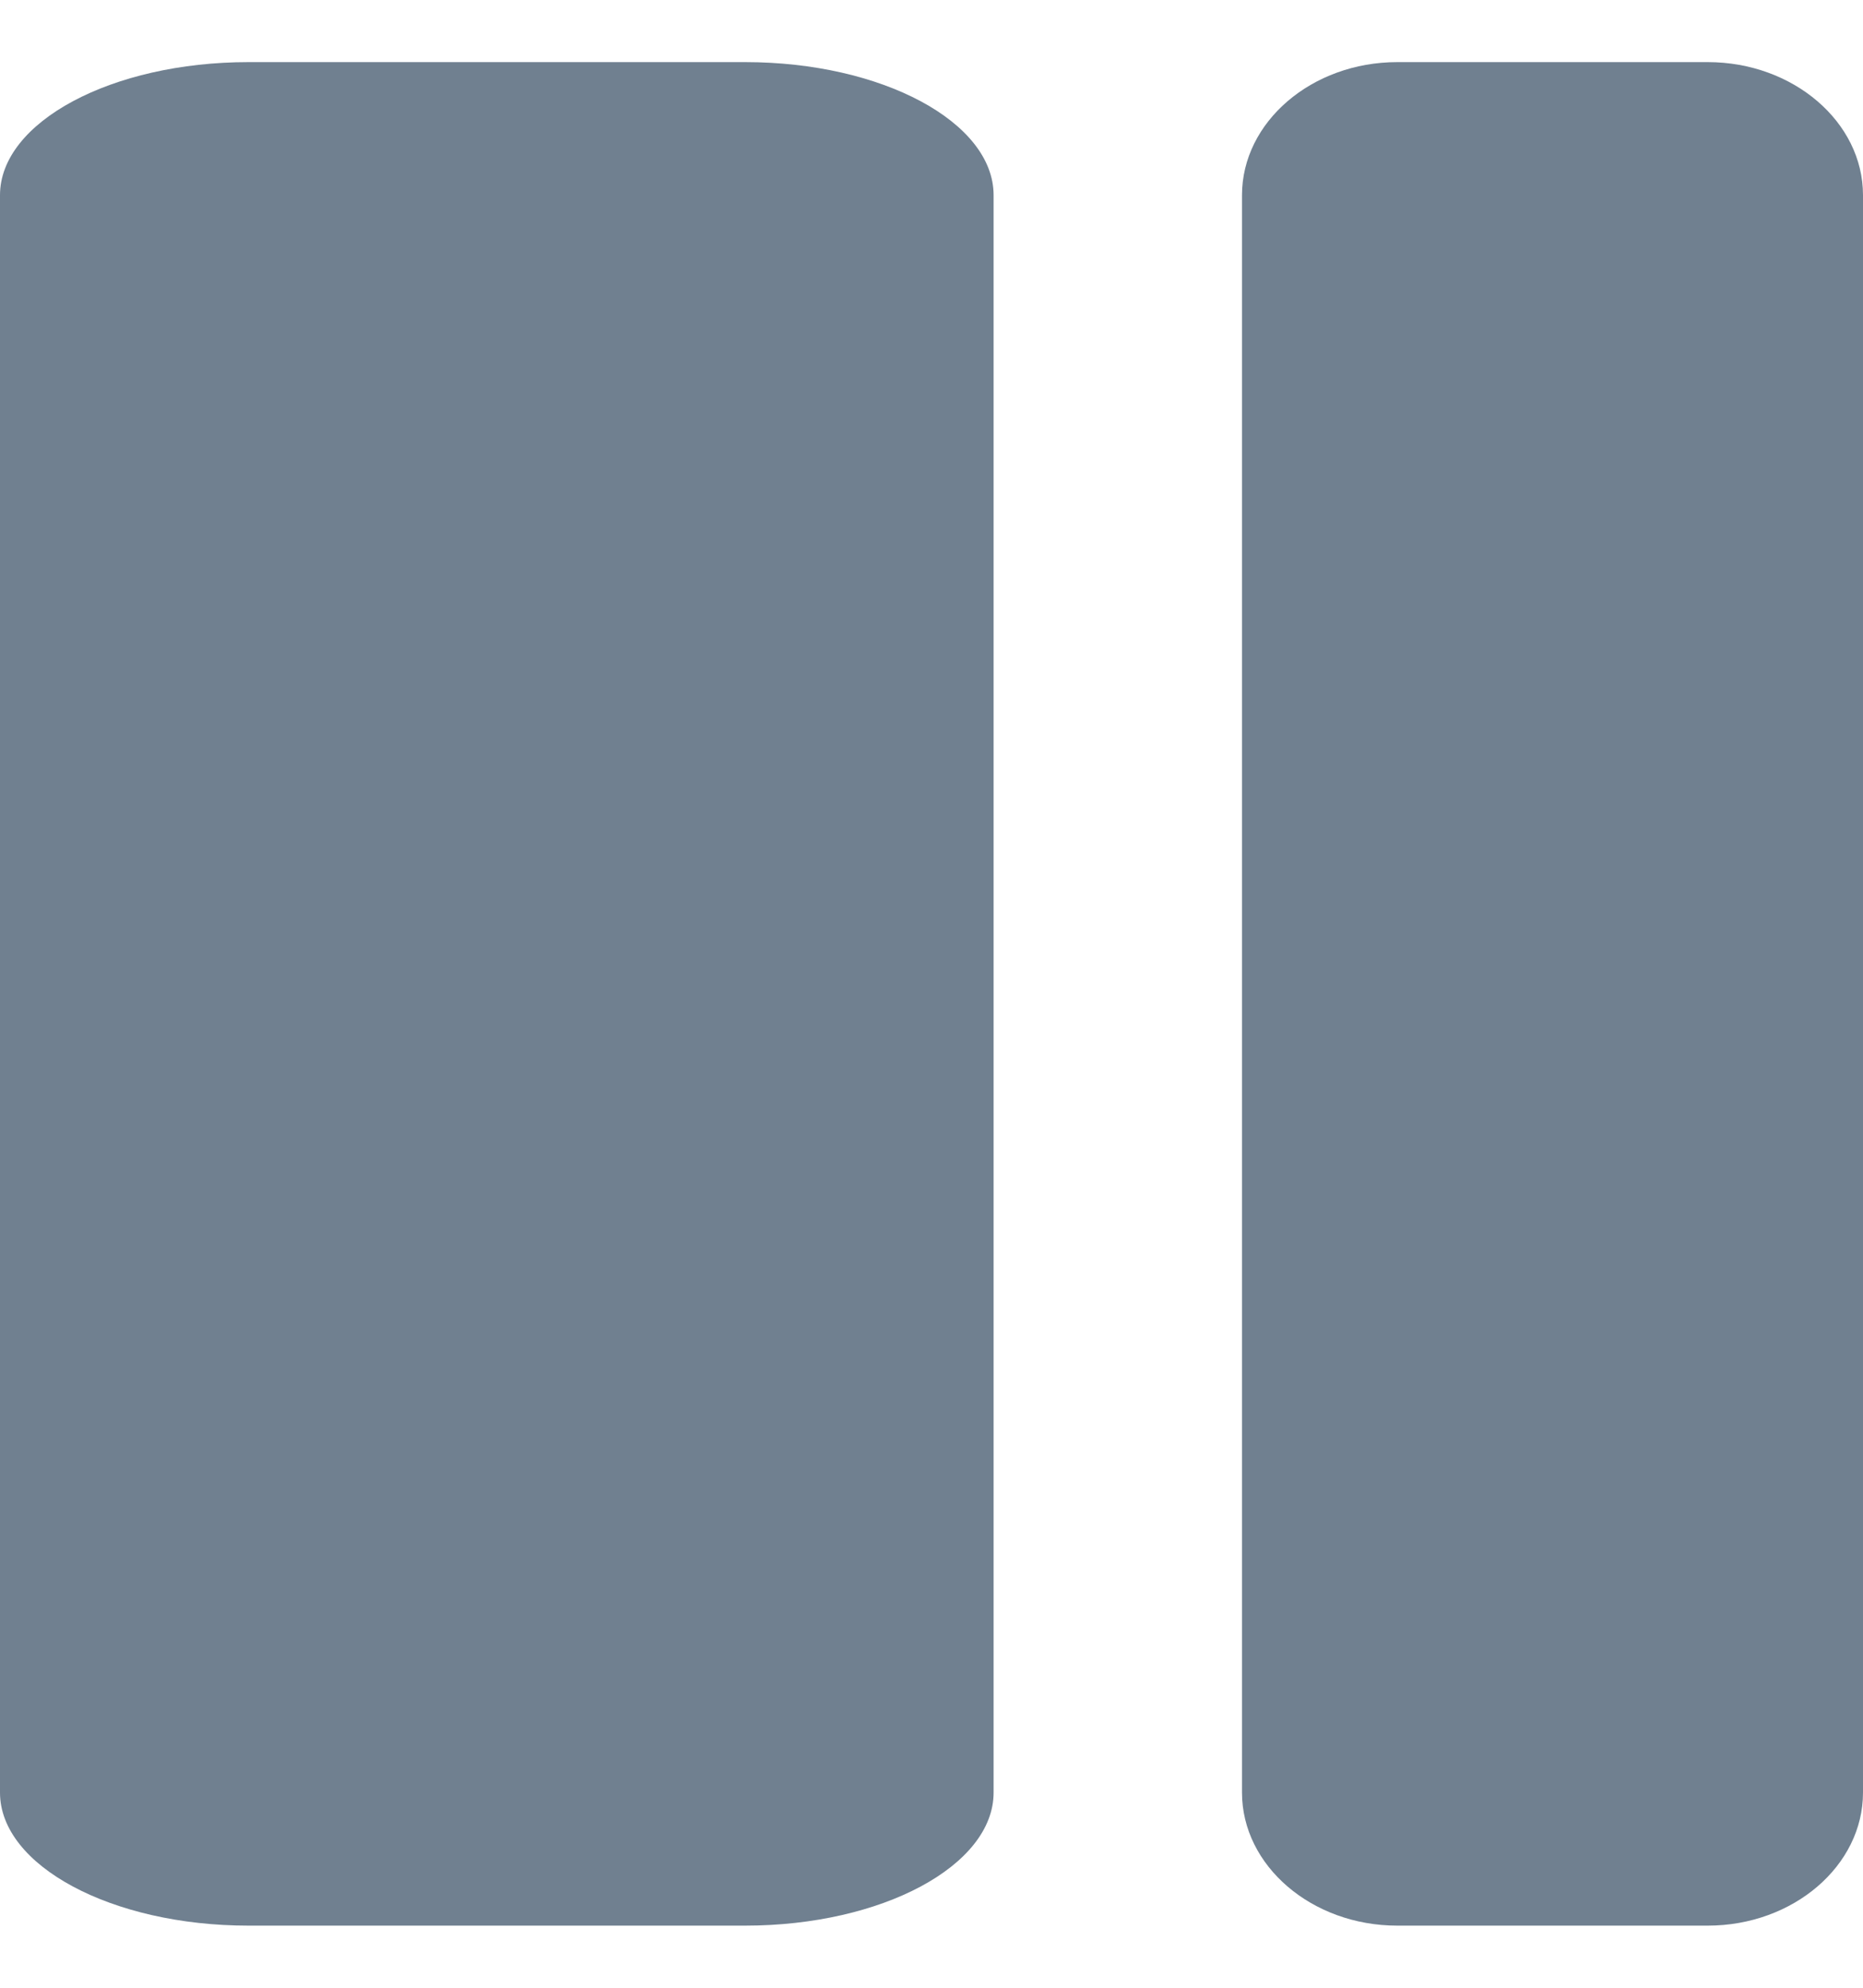<svg width="15" height="16" viewBox="0 0 15 16" fill="none" xmlns="http://www.w3.org/2000/svg">
<path d="M11.25 0.5H13.75C14.438 0.5 15 0.982 15 1.571V14.429C15 15.018 14.438 15.5 13.75 15.5H11.25C10.562 15.5 10 15.018 10 14.429V1.571C10 0.982 10.562 0.5 11.25 0.5Z" fill="#708090"/>
<path d="M2 0.5H6C7.1 0.5 8 0.982 8 1.571V14.429C8 15.018 7.1 15.5 6 15.5H2C0.9 15.5 0 15.018 0 14.429V1.571C0 0.982 0.9 0.5 2 0.5Z" fill="#708090"/>
</svg>
